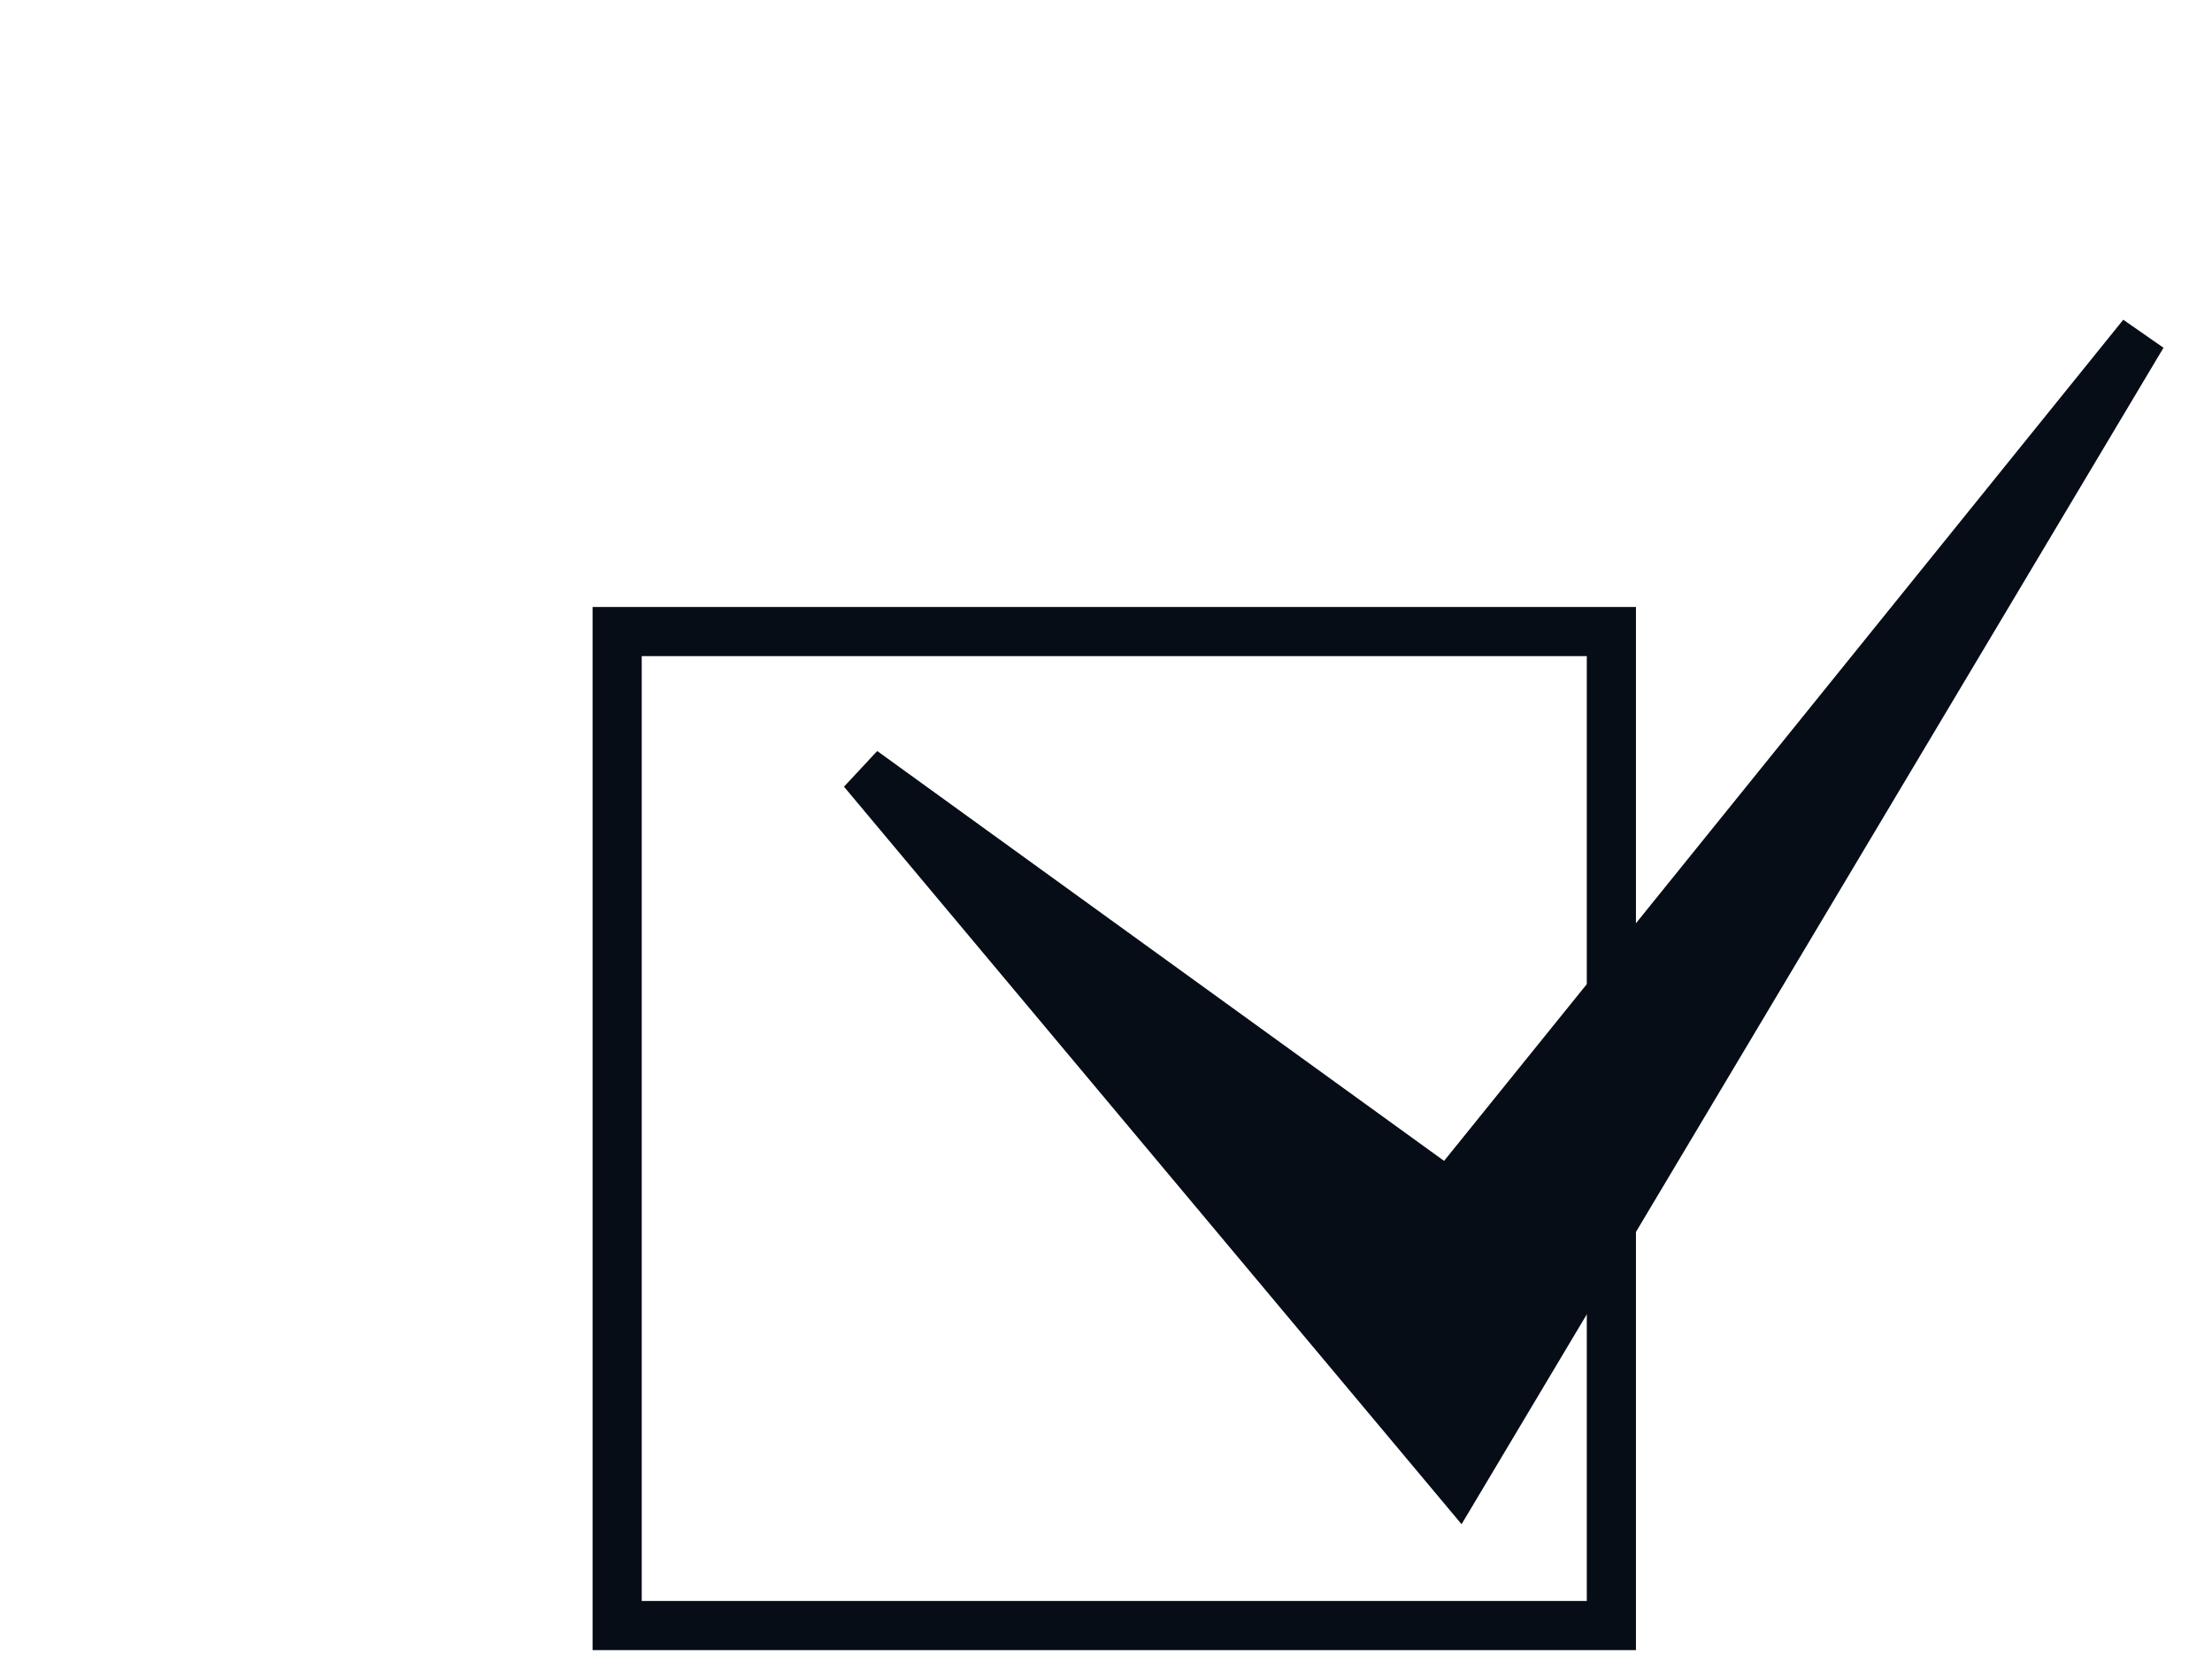 <svg width="45" height="34" viewBox="0 0 45 34" fill="none" xmlns="http://www.w3.org/2000/svg">
<g clip-path="url(#clip0_2590_240)">
<rect x="12.555" y="12.851" width="20.226" height="20.226" stroke="#060D17"/>
<path d="M29.665 30.154L17.553 15.687L29.469 24.305L43.584 6.82L29.665 30.154Z" fill="#060D17" stroke="#060D17"/>
</g>
<defs>
<clipPath id="clip0_2590_240">
<rect width="44" height="34" fill="white" transform="translate(0.055)"/>
</clipPath>
</defs>
</svg>
